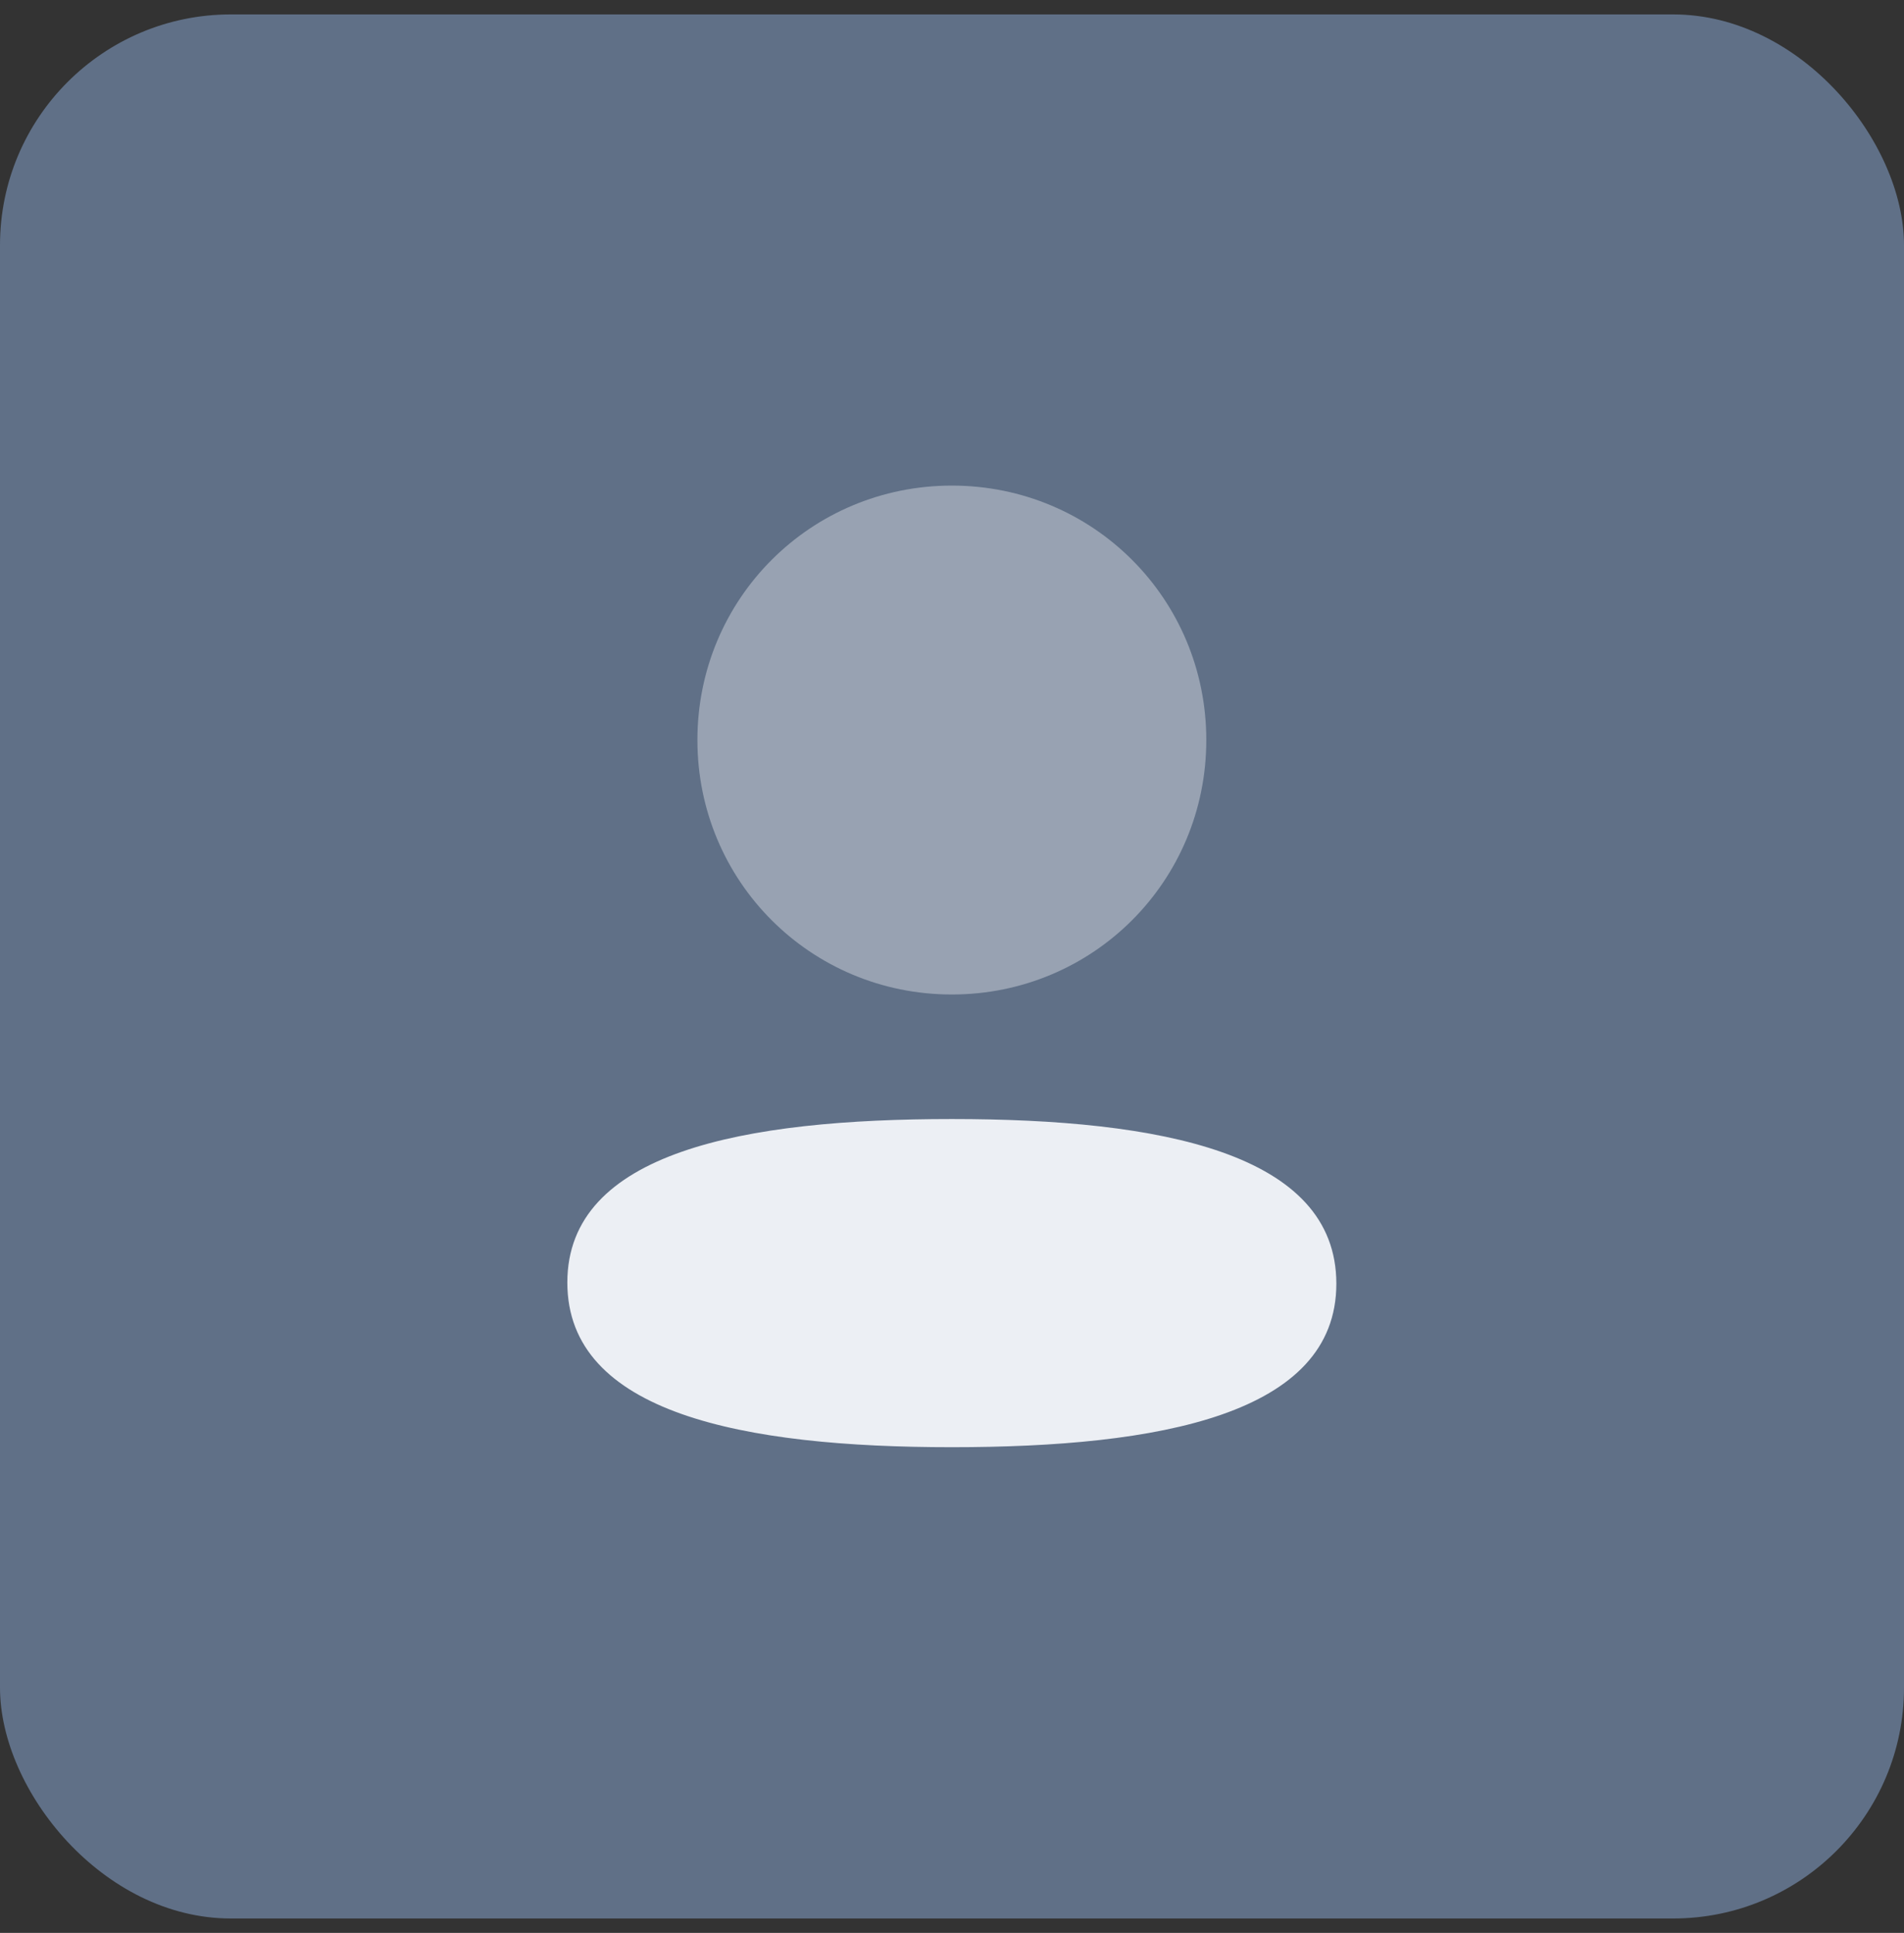 <svg width="66" height="67" viewBox="0 0 66 67" fill="none" xmlns="http://www.w3.org/2000/svg">
<rect x="0" y="0" width="66" height="67" fill="#333333" stroke="none"/>
<rect y="0.5" width="66" height="66" rx="8" fill="#607087"/>
<path d="M32.994 38.789C25.806 38.789 19.666 39.922 19.666 44.456C19.666 48.991 25.768 50.164 32.994 50.164C40.183 50.164 46.323 49.032 46.323 44.497C46.323 39.962 40.223 38.789 32.994 38.789Z" fill="#ECEFF4"/>
<path opacity="0.4" d="M32.995 34.472C37.892 34.472 41.815 30.547 41.815 25.652C41.815 20.757 37.892 16.832 32.995 16.832C28.1 16.832 24.175 20.757 24.175 25.652C24.175 30.547 28.1 34.472 32.995 34.472Z" fill="#ECEFF4"/>
</svg>

